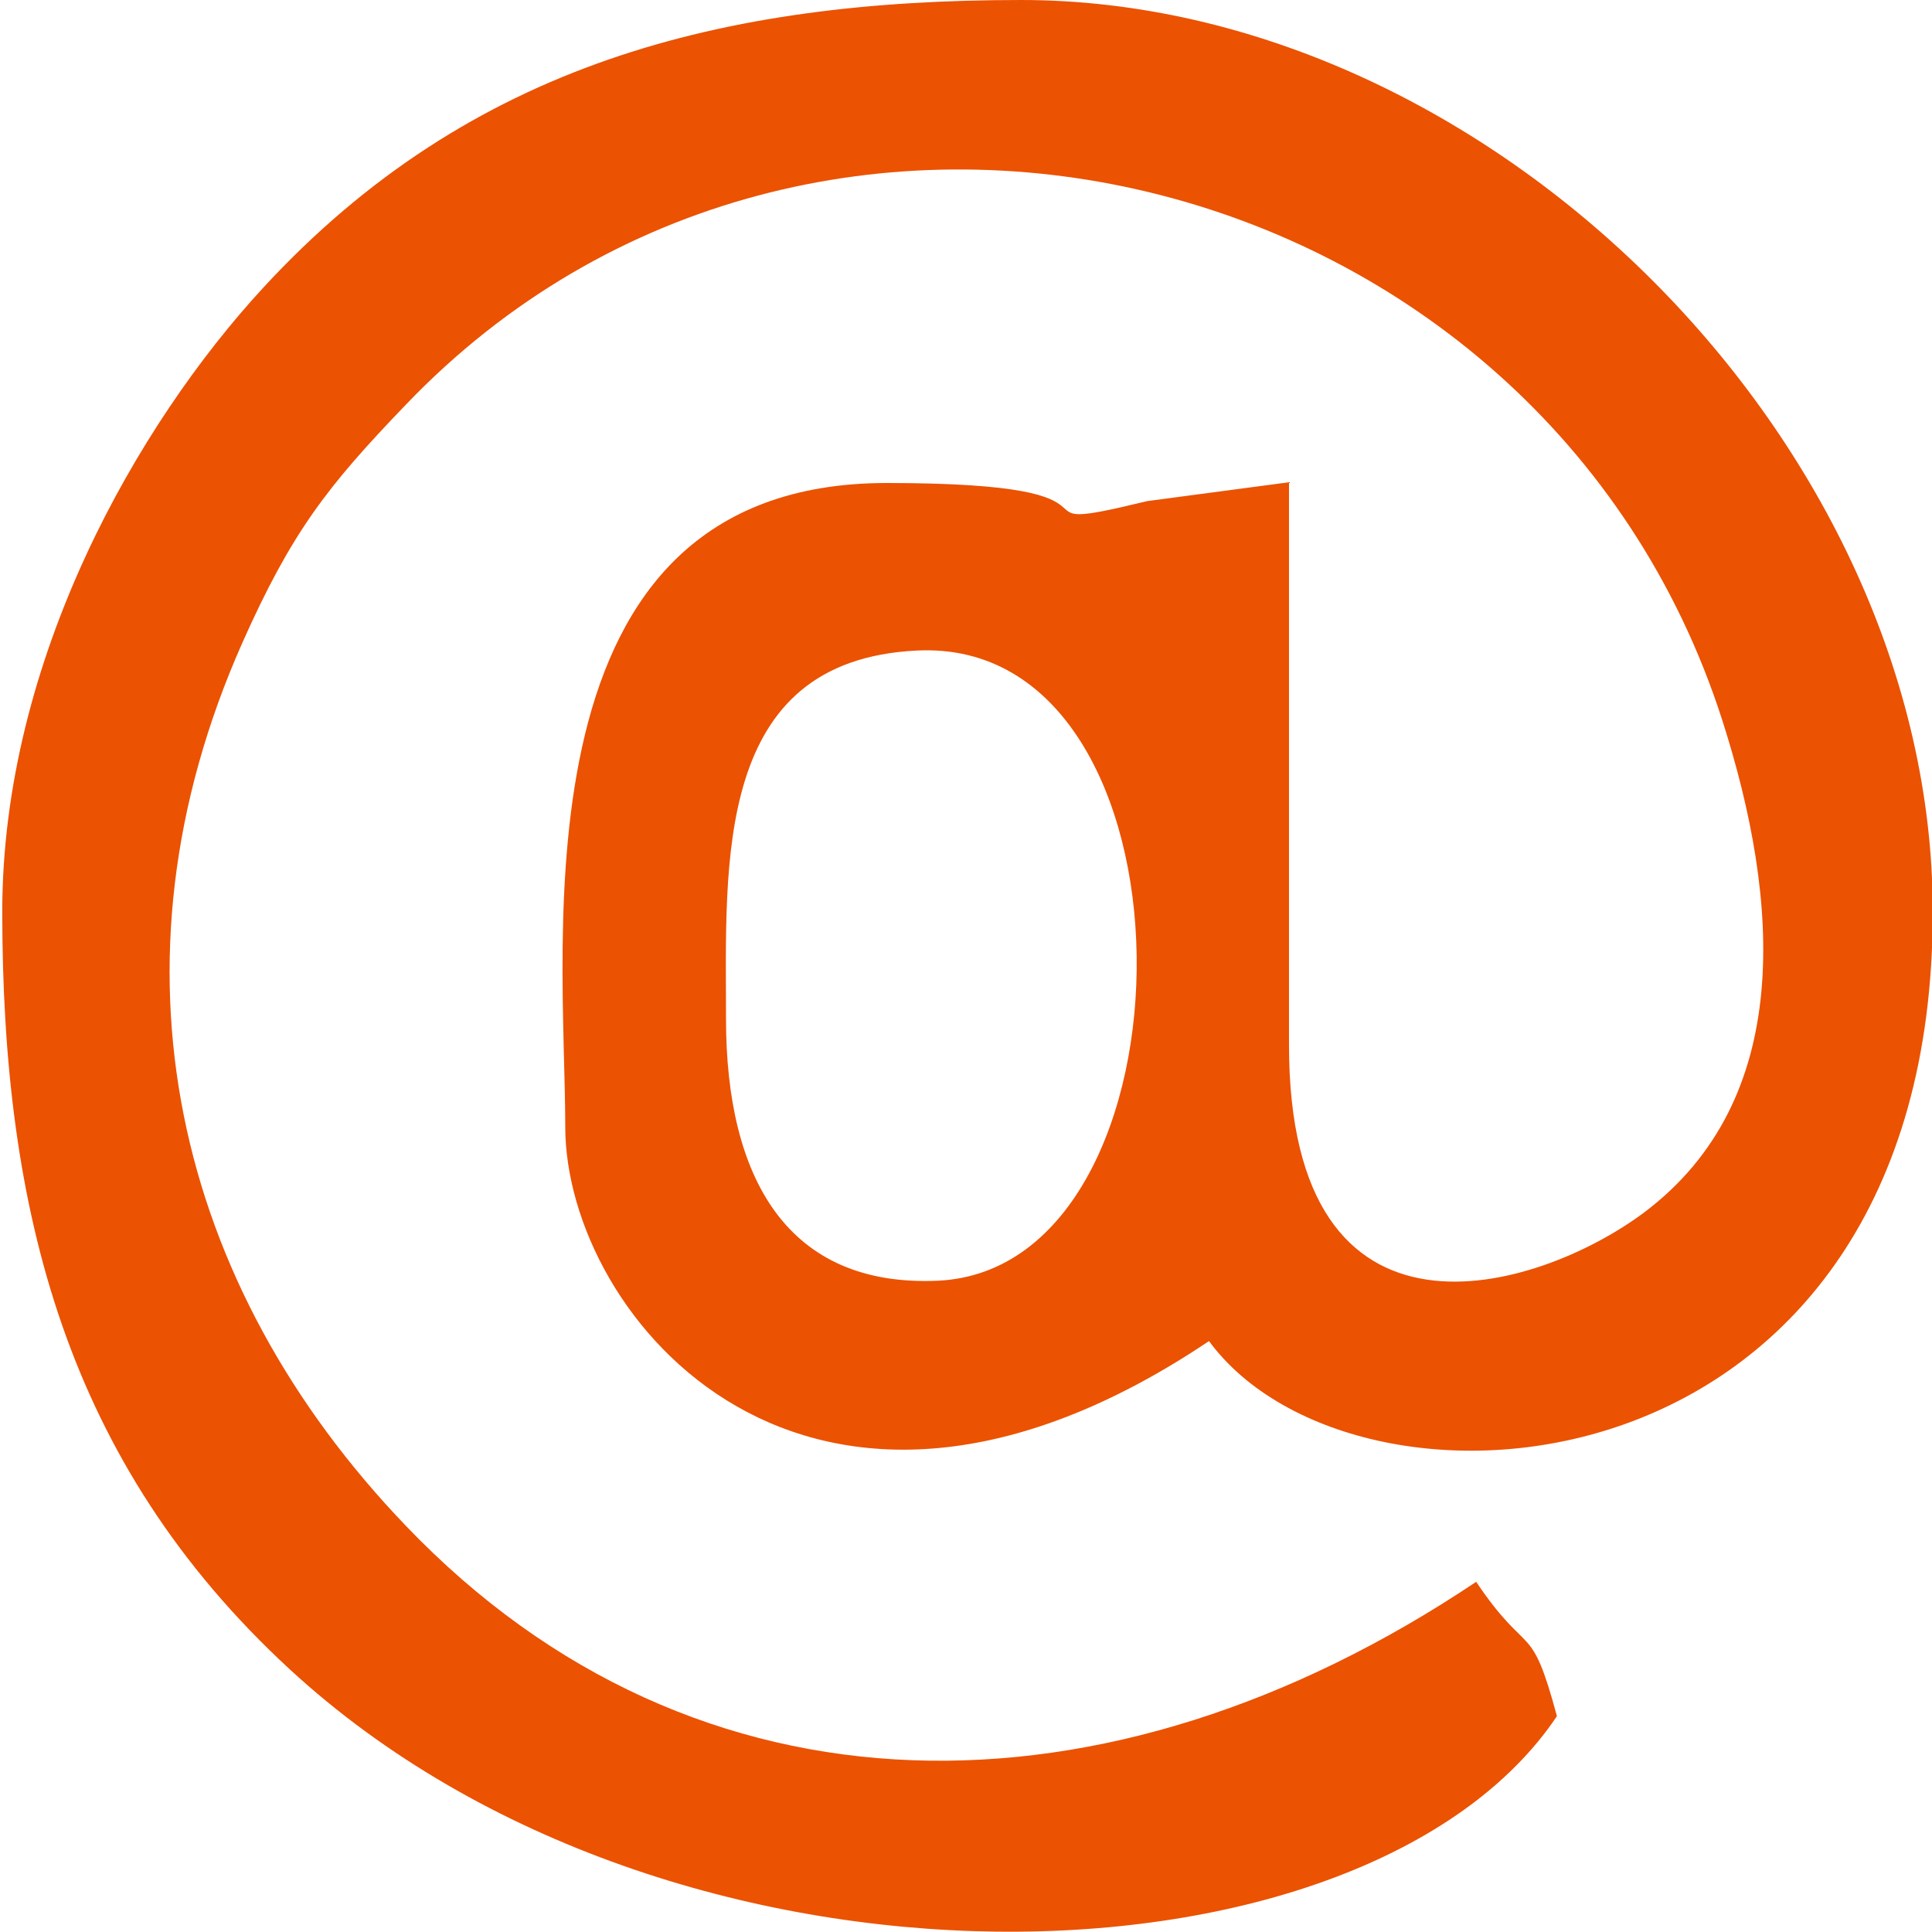 <?xml version="1.0" encoding="utf-8"?>
<!-- Generator: Adobe Illustrator 23.0.5, SVG Export Plug-In . SVG Version: 6.00 Build 0)  -->
<svg version="1.1" id="Layer_1" xmlns="http://www.w3.org/2000/svg" xmlns:xlink="http://www.w3.org/1999/xlink" x="0px" y="0px"
	 viewBox="0 0 256 256" style="enable-background:new 0 0 256 256;" xml:space="preserve">
<style type="text/css">
	.st0{fill-rule:evenodd;clip-rule:evenodd;fill:#EB5202;}
</style>
<g>
	<path class="st0" d="M96.2,135c0-20.6-1.7-47.5,25.3-48.8c38.5-1.9,38.2,81.8,2.8,83.5C104.3,170.6,96.2,156.1,96.2,135L96.2,135z
		 M0.3,120.8c0,39.5,8.4,73,38.1,100.4c50.8,46.8,142.7,43.8,167.9,6.2c-3.5-13-3.7-7.4-10.7-17.8c-48.8,32.7-103.3,32.8-141.8-7.4
		c-30.6-31.9-40.7-74.2-21.7-117c6.5-14.6,11.2-20.7,21.7-31.6c53.8-56.2,150.4-32.8,174.4,41.8c7.7,24,9.6,50.3-10.4,65.3
		c-14.1,10.5-47,20.5-47-22.2V63.9L152,66.4c-20.6,5,2-2.4-34.5-2.4c-49.8,0-42.6,60.3-42.6,85.3c0,25.2,32.1,64.1,85.3,28.4
		c19.6,26.7,95.9,21.4,95.9-56.9C256.1,58.8,197.3,0,135.3,0c-39.5,0-73,8.4-100.4,38.1C18.2,56.2,0.3,87.4,0.3,120.8L0.3,120.8z"/>
</g>
</svg>
